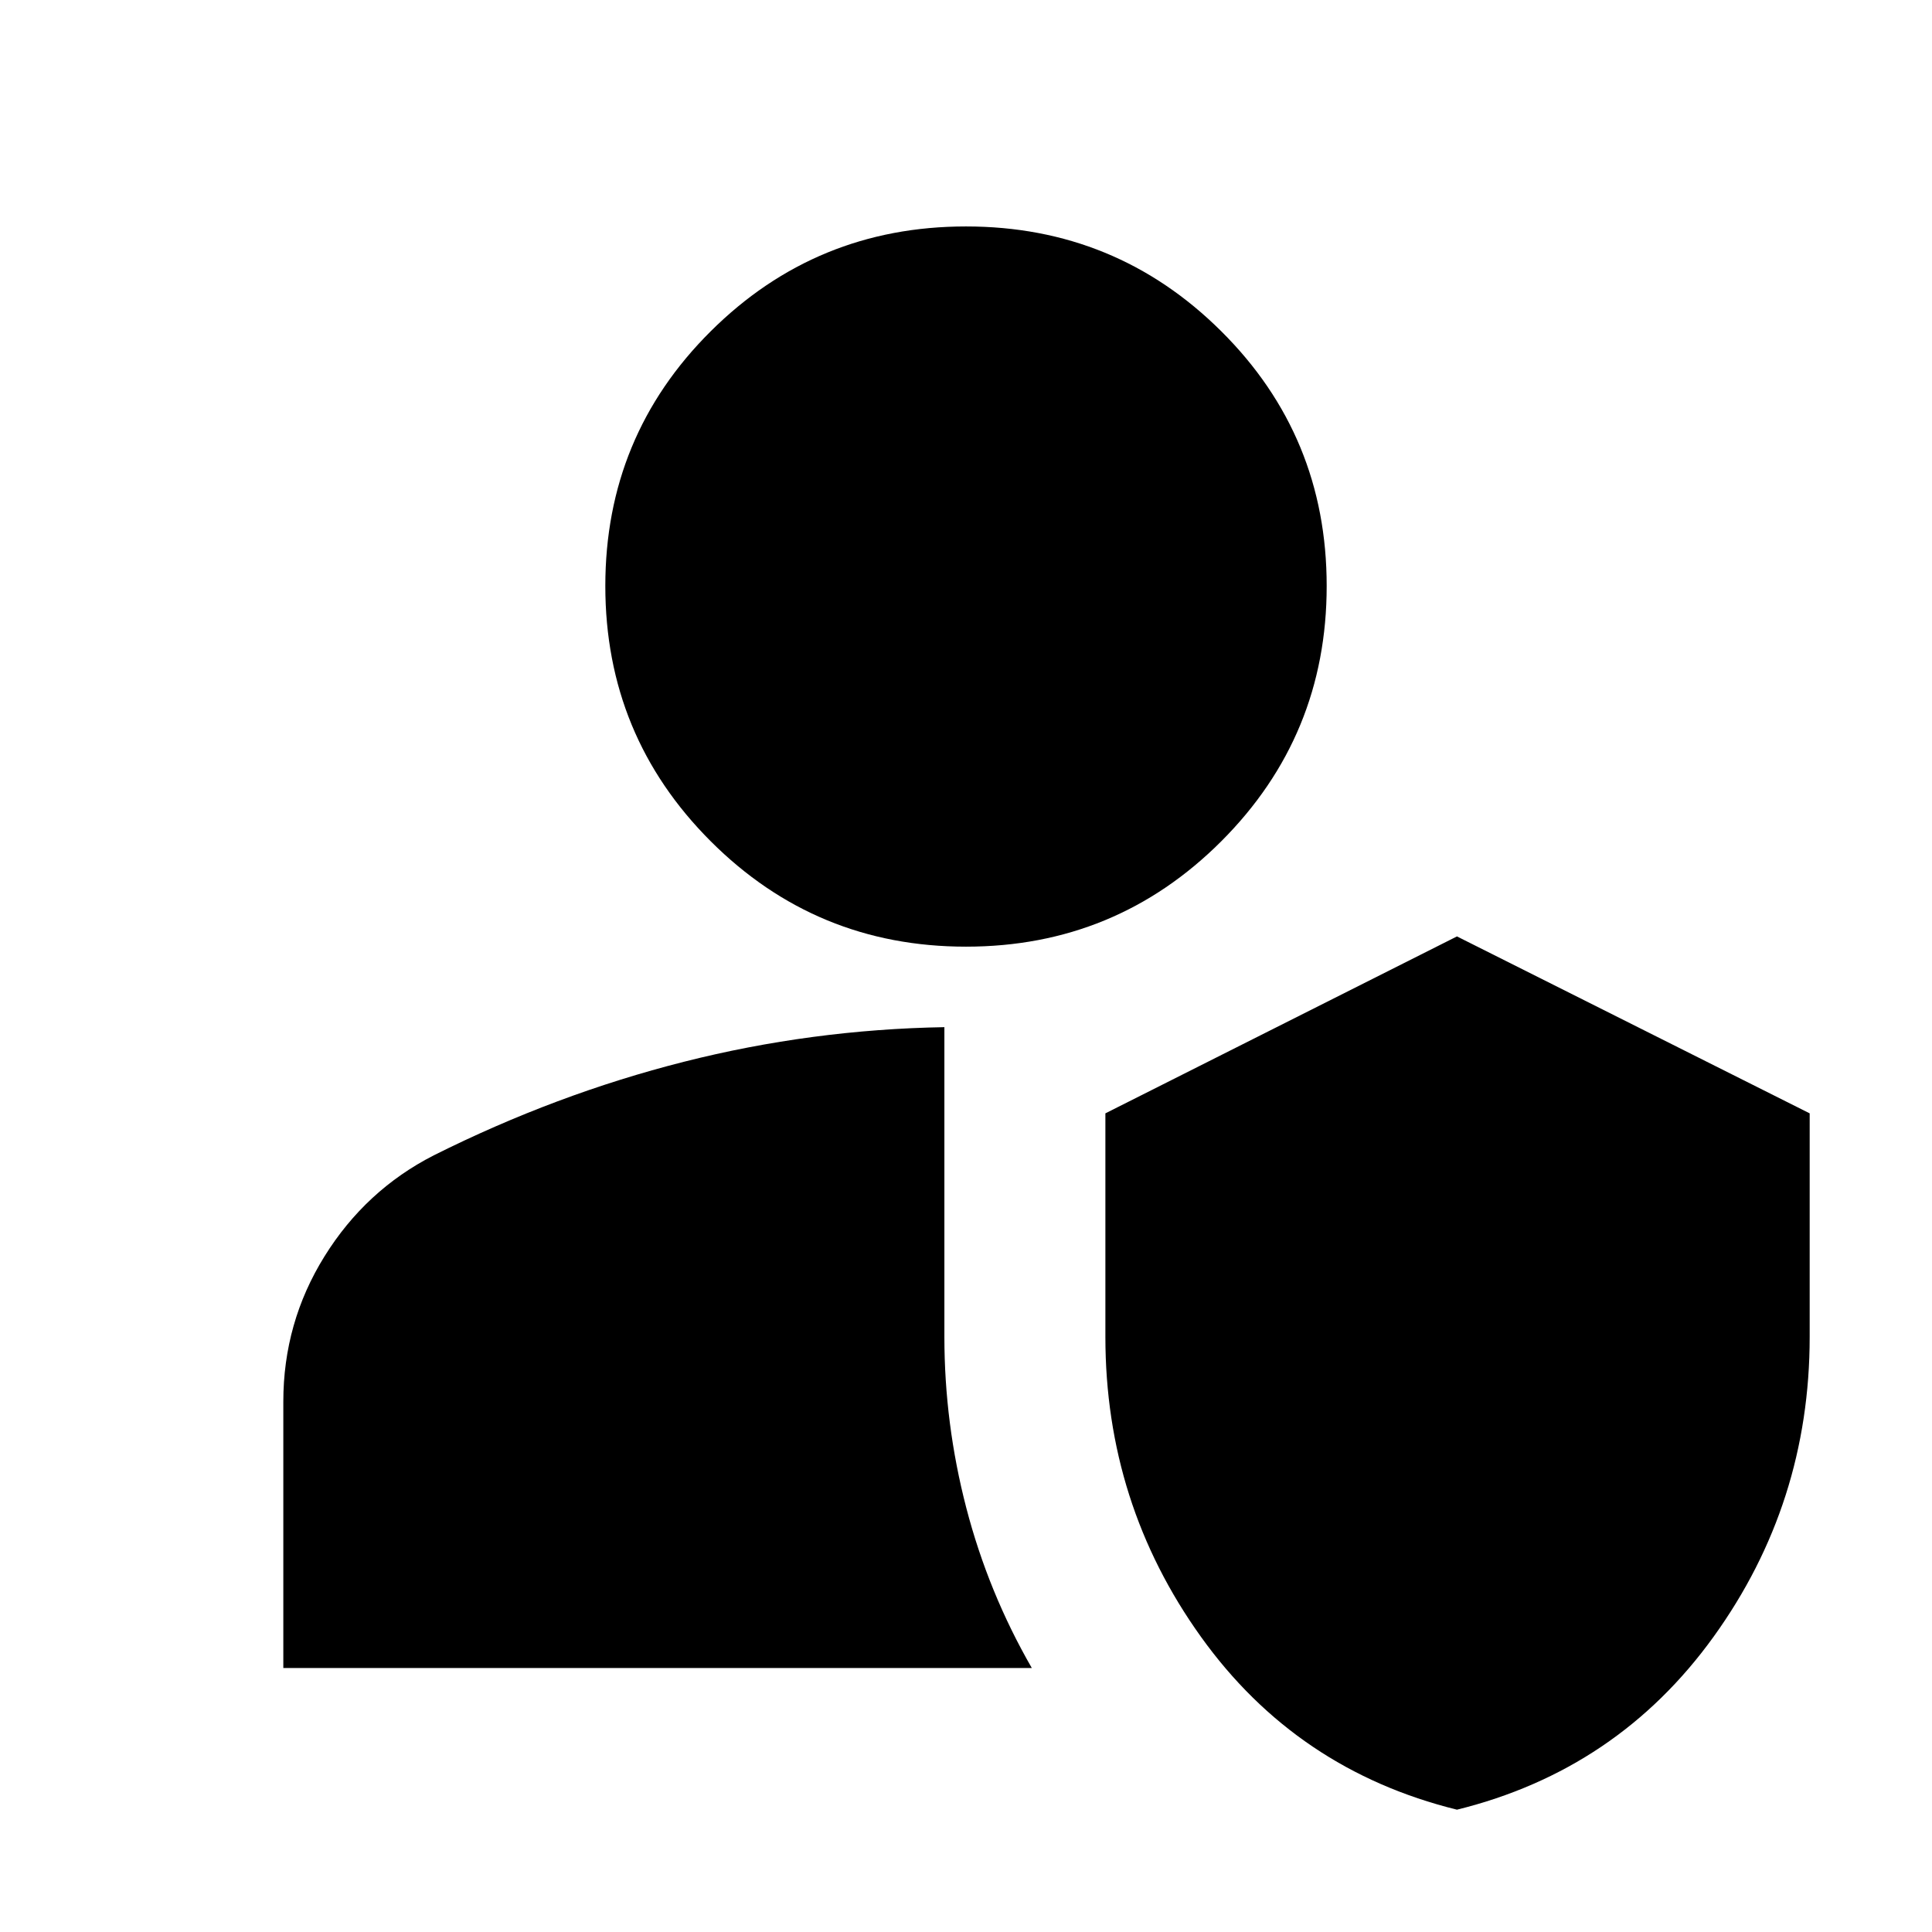 <svg xmlns="http://www.w3.org/2000/svg" height="24" viewBox="0 -960 960 960" width="24"><path d="M723.96-60.78q-79.79-19.7-127.24-85.94-47.46-66.24-47.46-148.99v-111.07l174.7-87.92 175.26 87.92v111.07q0 82.75-47.74 148.99-47.74 66.24-127.52 85.94Zm-583.18-70.39v-132.35q0-39.26 20.44-72.17 20.43-32.9 54.3-50.22 60.87-30.44 124.31-46.5 63.43-16.07 129.43-17.2v153.87q0 43.1 10.89 85.01 10.89 41.91 32.55 79.56H140.78ZM480-489.61q-74.48 0-126.85-52.37-52.37-52.37-52.37-126.85 0-74.48 52.37-126.56 52.37-52.09 126.85-52.09 74.48 0 126.85 52.09 52.37 52.08 52.37 126.56t-52.37 126.85Q554.48-489.61 480-489.61Z"/></svg>